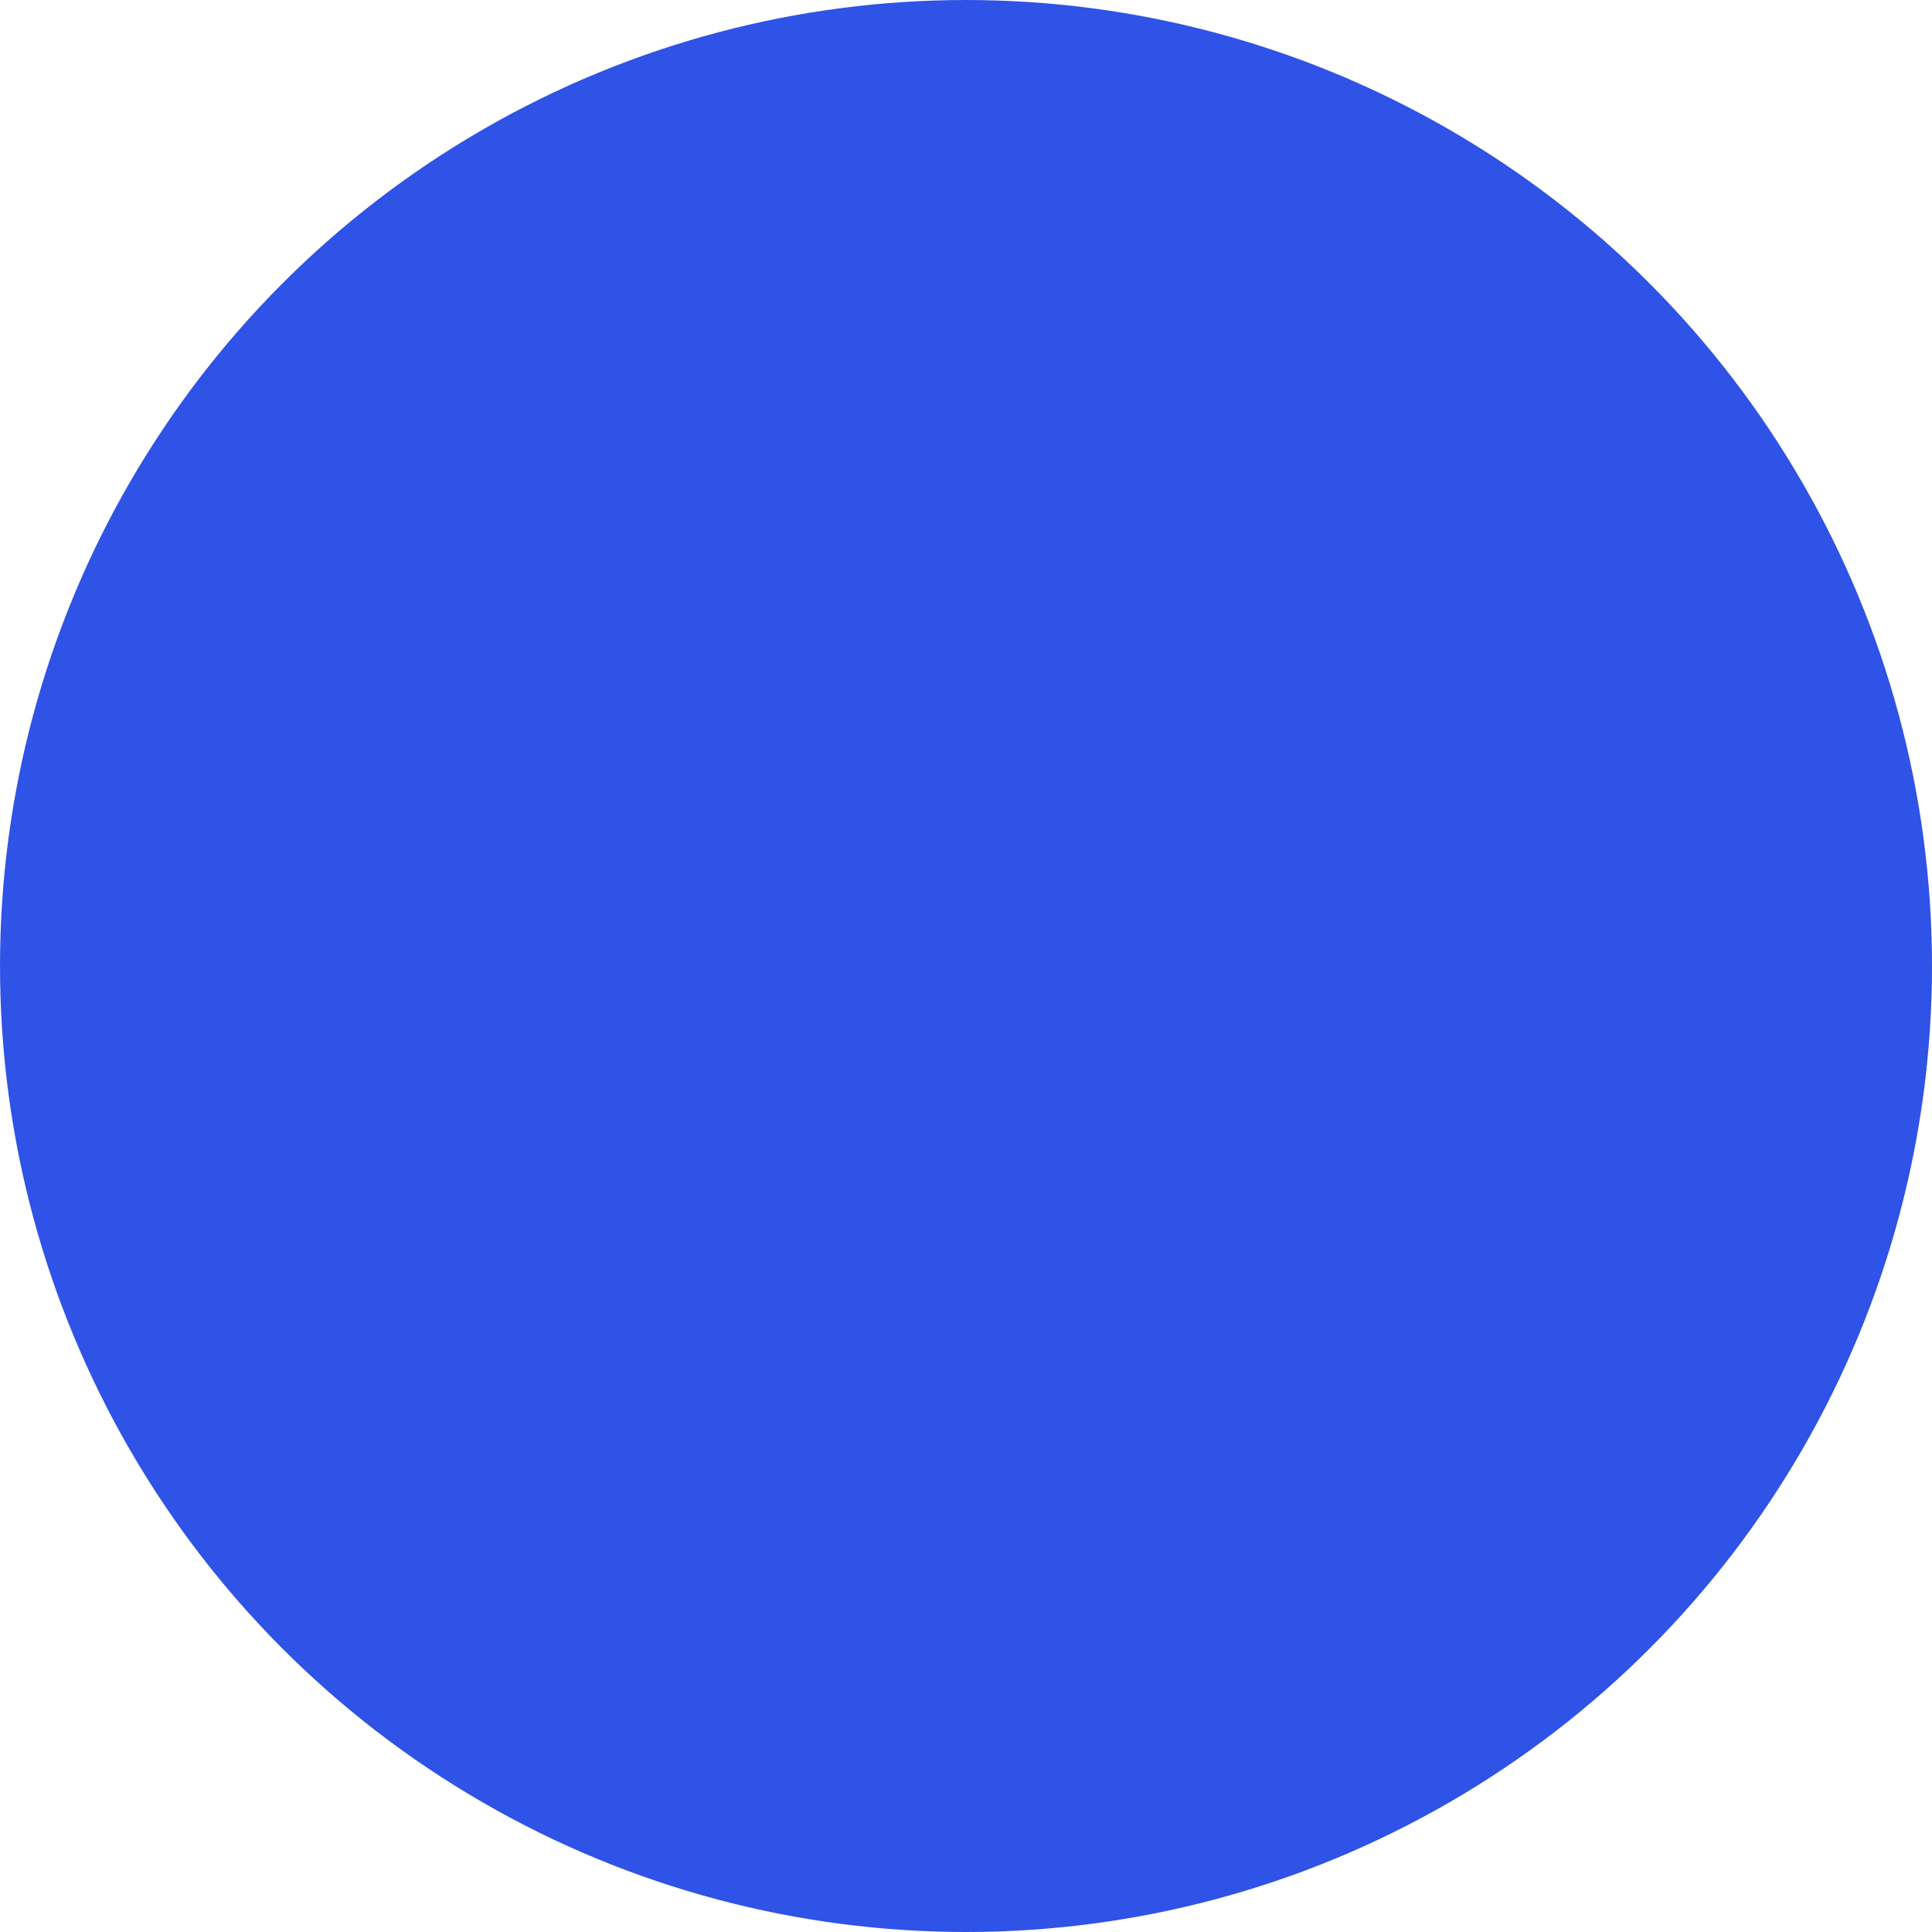 <?xml version="1.0" encoding="UTF-8" standalone="no"?>
<!-- Created with Inkscape (http://www.inkscape.org/) -->

<svg
   width="185.407mm"
   height="185.407mm"
   viewBox="0 0 185.407 185.407"
   version="1.1"
   id="svg5"
   inkscape:version="1.1.2 (0a00cf5339, 2022-02-04)"
   sodipodi:docname="darkBlueCircle.svg"
   xmlns:inkscape="http://www.inkscape.org/namespaces/inkscape"
   xmlns:sodipodi="http://sodipodi.sourceforge.net/DTD/sodipodi-0.dtd"
   xmlns="http://www.w3.org/2000/svg"
   xmlns:svg="http://www.w3.org/2000/svg">
  <sodipodi:namedview
     id="namedview7"
     pagecolor="#ffffff"
     bordercolor="#666666"
     borderopacity="1.0"
     inkscape:pageshadow="2"
     inkscape:pageopacity="0"
     inkscape:pagecheckerboard="true"
     inkscape:document-units="mm"
     showgrid="false"
     fit-margin-top="0"
     fit-margin-left="0"
     fit-margin-right="0"
     fit-margin-bottom="0"
     inkscape:zoom="0.75187991"
     inkscape:cx="367.7449"
     inkscape:cy="406.97989"
     inkscape:window-width="1920"
     inkscape:window-height="1043"
     inkscape:window-x="1920"
     inkscape:window-y="0"
     inkscape:window-maximized="1"
     inkscape:current-layer="layer1" />
  <defs
     id="defs2" />
  <g
     inkscape:label="Layer 1"
     inkscape:groupmode="layer"
     id="layer1"
     transform="translate(-10.139,-46.099)">
    <circle
       style="fill:#2e53e6;fill-opacity:1;stroke-width:0.7;stroke-linecap:square;stroke-linejoin:bevel;paint-order:markers fill stroke"
       id="path6102"
       cx="102.843"
       cy="138.803"
       r="92.703" />
  </g>
</svg>
